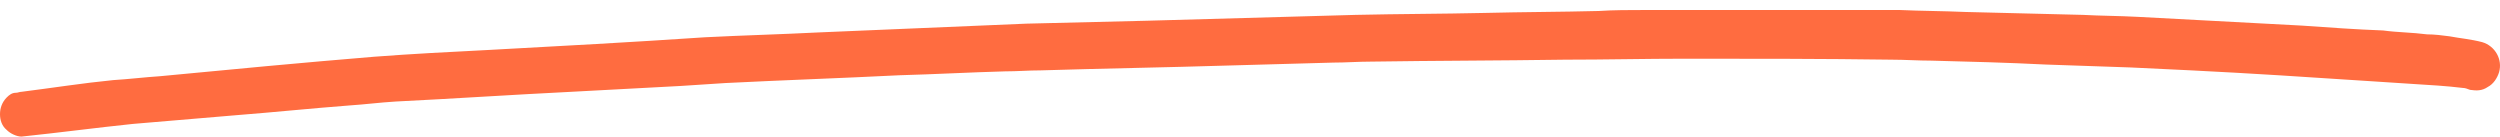 <svg width="237" height="13" viewBox="0 0 237 13" fill="none" xmlns="http://www.w3.org/2000/svg">
<path id="Vector" d="M218.208 2.426C213.067 2.149 207.838 1.872 202.609 1.595C200.925 1.503 199.152 1.503 197.468 1.411C193.746 1.318 190.023 1.226 186.301 1.134C184.262 1.042 182.135 1.042 180.097 0.949C179.476 0.949 178.856 0.949 178.324 0.949C176.995 0.949 175.665 0.949 174.247 0.949C168.132 0.949 162.016 0.949 155.901 0.949C154.483 0.949 152.976 0.949 151.558 1.042C147.924 1.134 144.379 1.134 140.745 1.226C136.668 1.318 132.591 1.318 128.514 1.411C121.955 1.595 115.308 1.78 108.749 1.965C104.938 2.057 101.127 2.149 97.316 2.242C90.757 2.518 84.199 2.795 77.64 3.072C74.006 3.257 70.461 3.349 66.827 3.534C60.003 3.995 53.178 4.365 46.354 4.734C42.72 4.918 39.086 5.103 35.452 5.38C28.716 5.934 21.892 6.58 15.156 7.226C13.738 7.318 12.231 7.503 10.724 7.595C7.888 7.872 4.963 8.334 2.038 8.703C1.861 8.703 1.684 8.795 1.507 8.795C1.152 8.795 0.886 8.98 0.62 9.257C0.177 9.718 0 10.272 0 10.826C0 11.38 0.177 11.934 0.62 12.303C0.975 12.672 1.595 12.949 2.038 12.949C5.584 12.58 9.04 12.118 12.585 11.749C15.865 11.472 19.144 11.195 22.424 10.918C25.969 10.642 29.514 10.272 33.148 9.995C34.566 9.903 35.984 9.718 37.491 9.626C43.074 9.349 48.569 8.98 54.153 8.703C57.61 8.518 61.066 8.334 64.523 8.149C65.941 8.057 67.359 7.965 68.777 7.872C74.272 7.595 79.767 7.411 85.262 7.134C88.63 7.042 91.91 6.857 95.278 6.765C96.43 6.765 97.493 6.672 98.645 6.672C104.584 6.488 110.522 6.395 116.46 6.211C119.74 6.118 123.107 6.026 126.387 5.934C127.539 5.934 128.78 5.842 129.932 5.842C136.047 5.749 142.163 5.749 148.367 5.657C152.178 5.657 155.989 5.565 159.8 5.565C166.27 5.565 172.829 5.565 179.299 5.657C180.54 5.657 181.869 5.749 183.11 5.749C186.744 5.842 190.289 5.934 193.923 6.118C196.582 6.211 199.329 6.303 201.988 6.395C203.938 6.488 205.8 6.58 207.749 6.672C213.333 6.949 219.005 7.318 224.589 7.688C226.007 7.78 227.425 7.872 228.843 7.965C230.35 8.057 231.945 8.149 233.452 8.334C233.718 8.334 233.895 8.426 234.161 8.518C234.782 8.611 235.313 8.611 235.845 8.242C236.377 7.965 236.731 7.411 236.909 6.857C237.263 5.657 236.554 4.365 235.313 3.995C234.25 3.718 233.186 3.626 232.211 3.442C231.502 3.349 230.793 3.257 230.084 3.257C228.666 3.072 227.248 3.072 225.919 2.888C223.437 2.795 220.778 2.611 218.208 2.426Z" fill="#FF6C40"/>
</svg>
